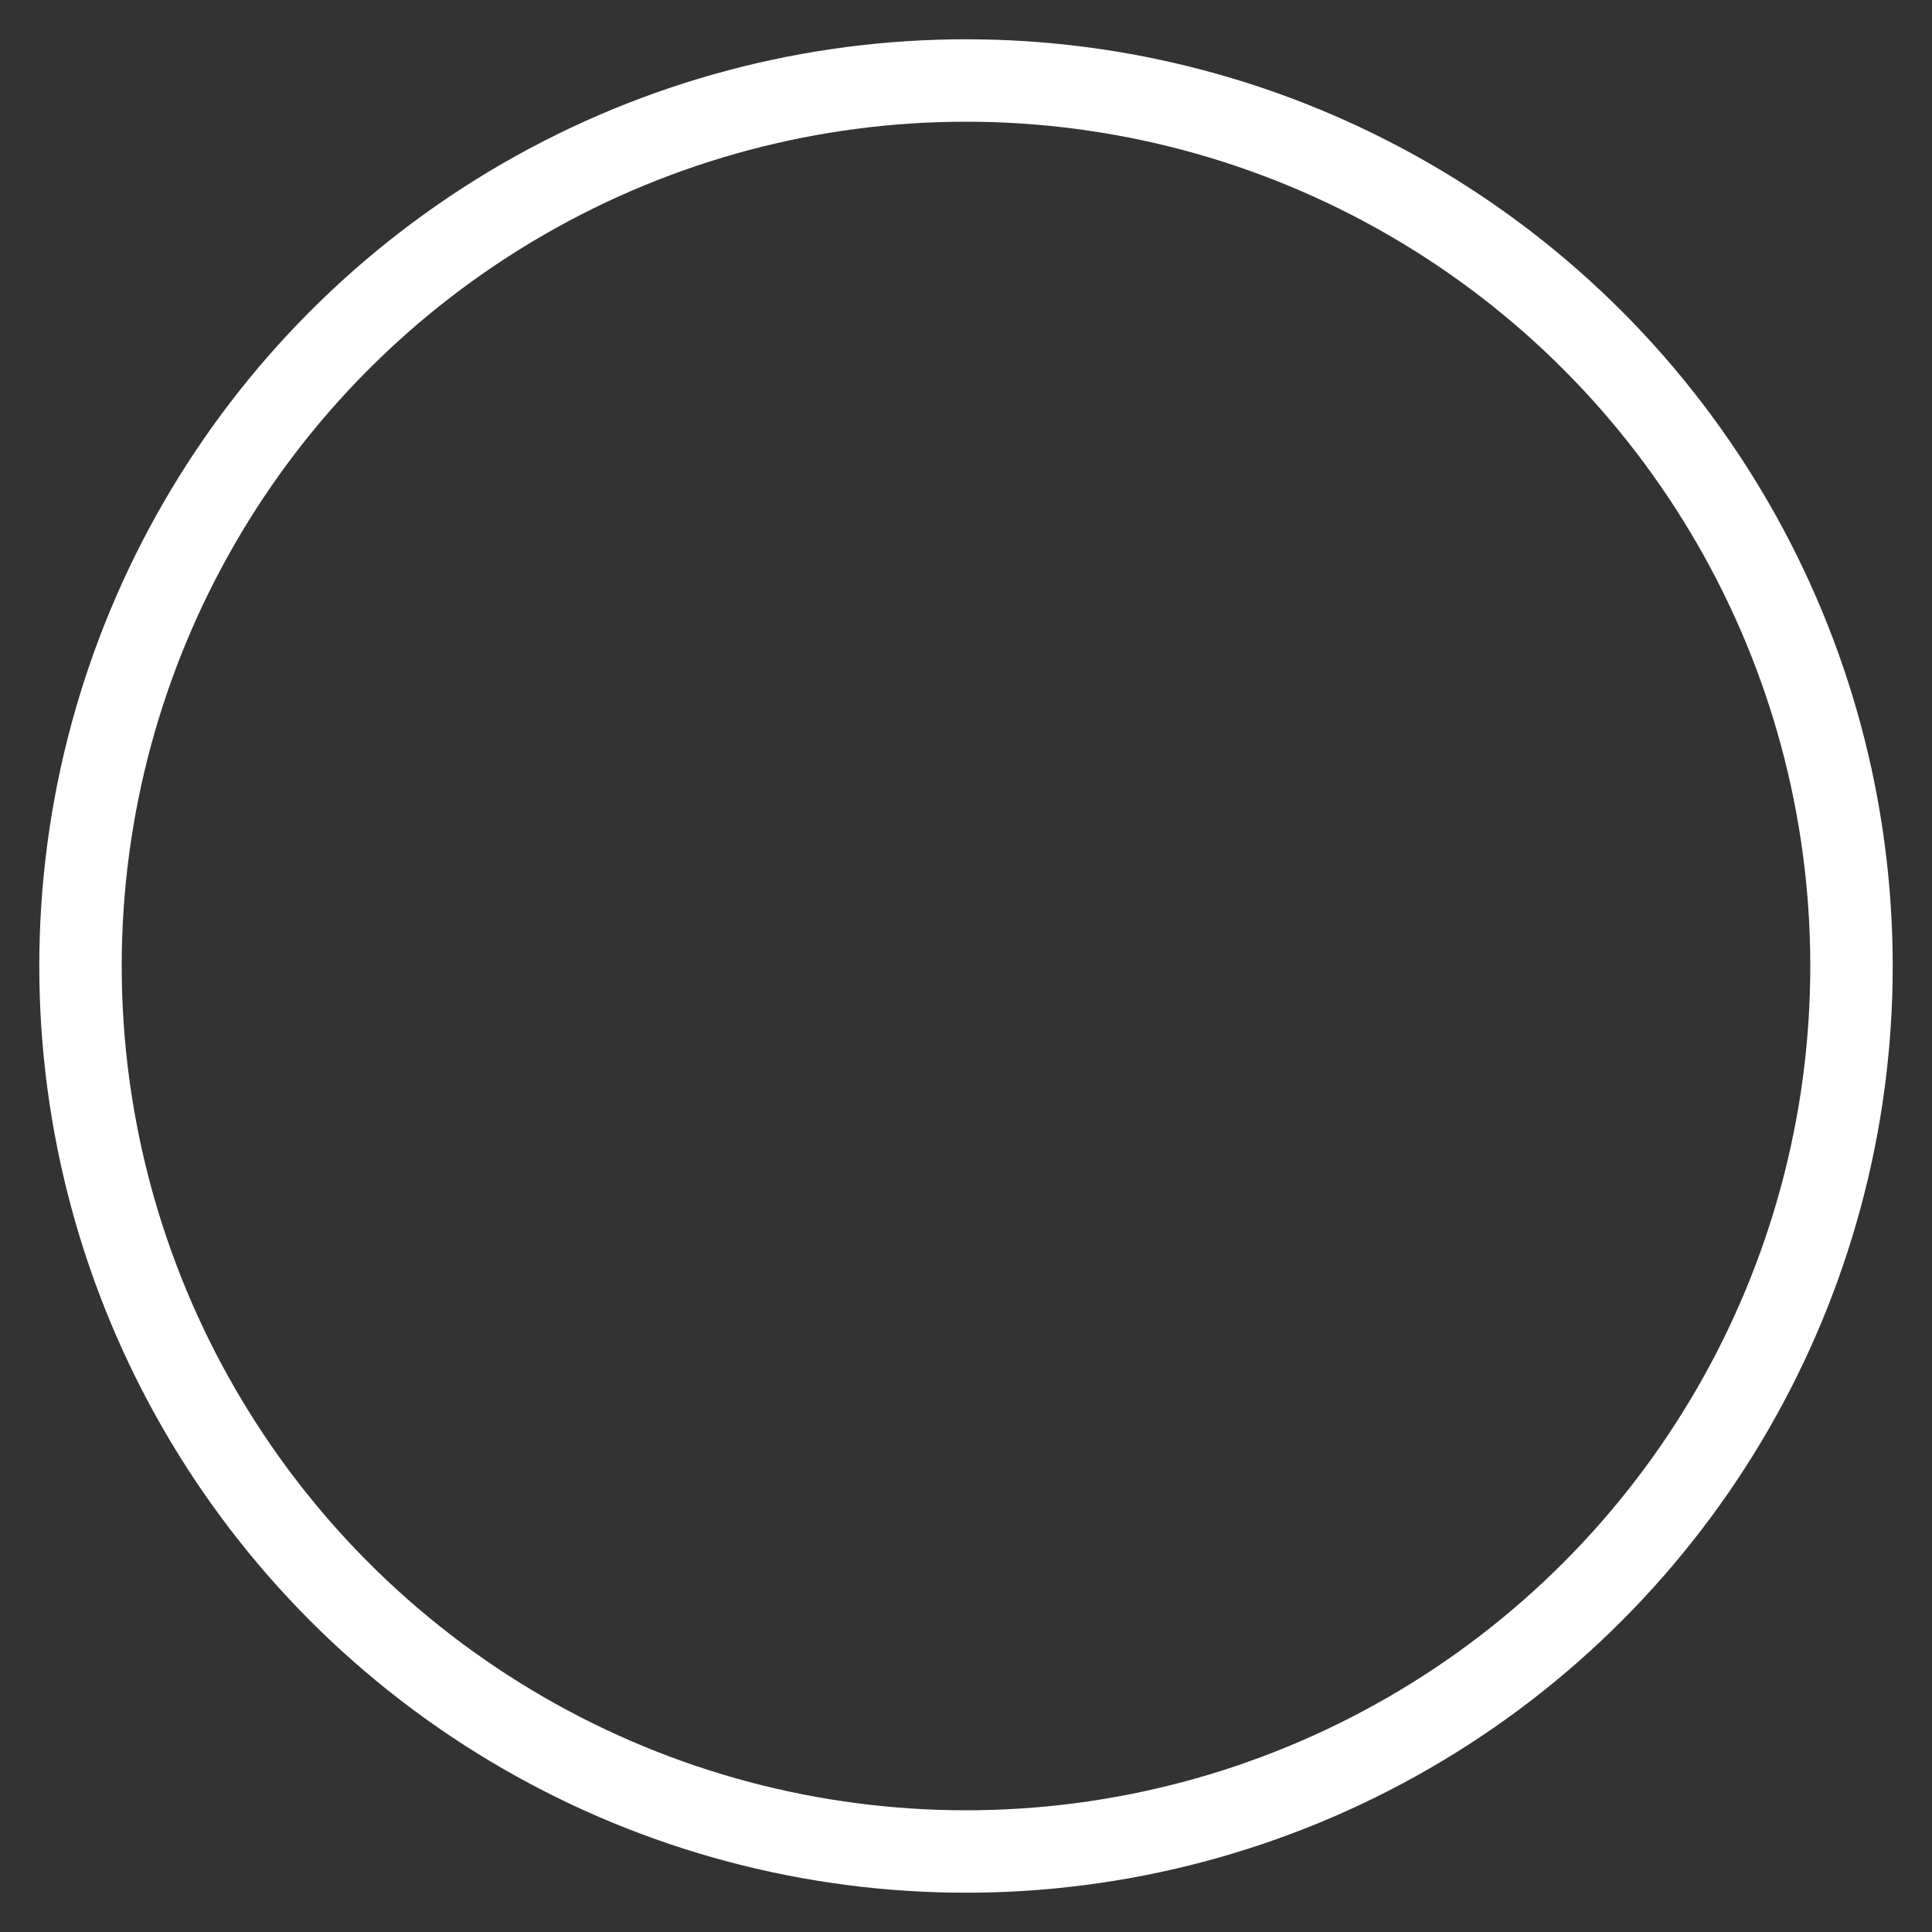 <?xml version="1.0" encoding="UTF-8"?>
<svg width="18px" height="18px" viewBox="0 0 18 18" version="1.1" xmlns="http://www.w3.org/2000/svg" xmlns:xlink="http://www.w3.org/1999/xlink">
    <rect x="0" y="0" width="18" height="18" fill="#333333" stroke="none"/>
    <!-- Generator: Sketch 52.6 (67491) - http://www.bohemiancoding.com/sketch -->
    <title>未选中</title>
    <desc>Created with Sketch.</desc>
    <g id="Page-1" stroke="none" stroke-width="1" fill="none" fill-rule="evenodd">
        <g id="停车场-支付" transform="translate(-69, -447)" stroke="#FFFFFF" stroke-width="0.768">
            <g id="未选中-copy" transform="translate(69, 447)">
                <circle id="椭圆形" cx="9" cy="9" r="8.25"></circle>
            </g>
        </g>
    </g>
</svg>